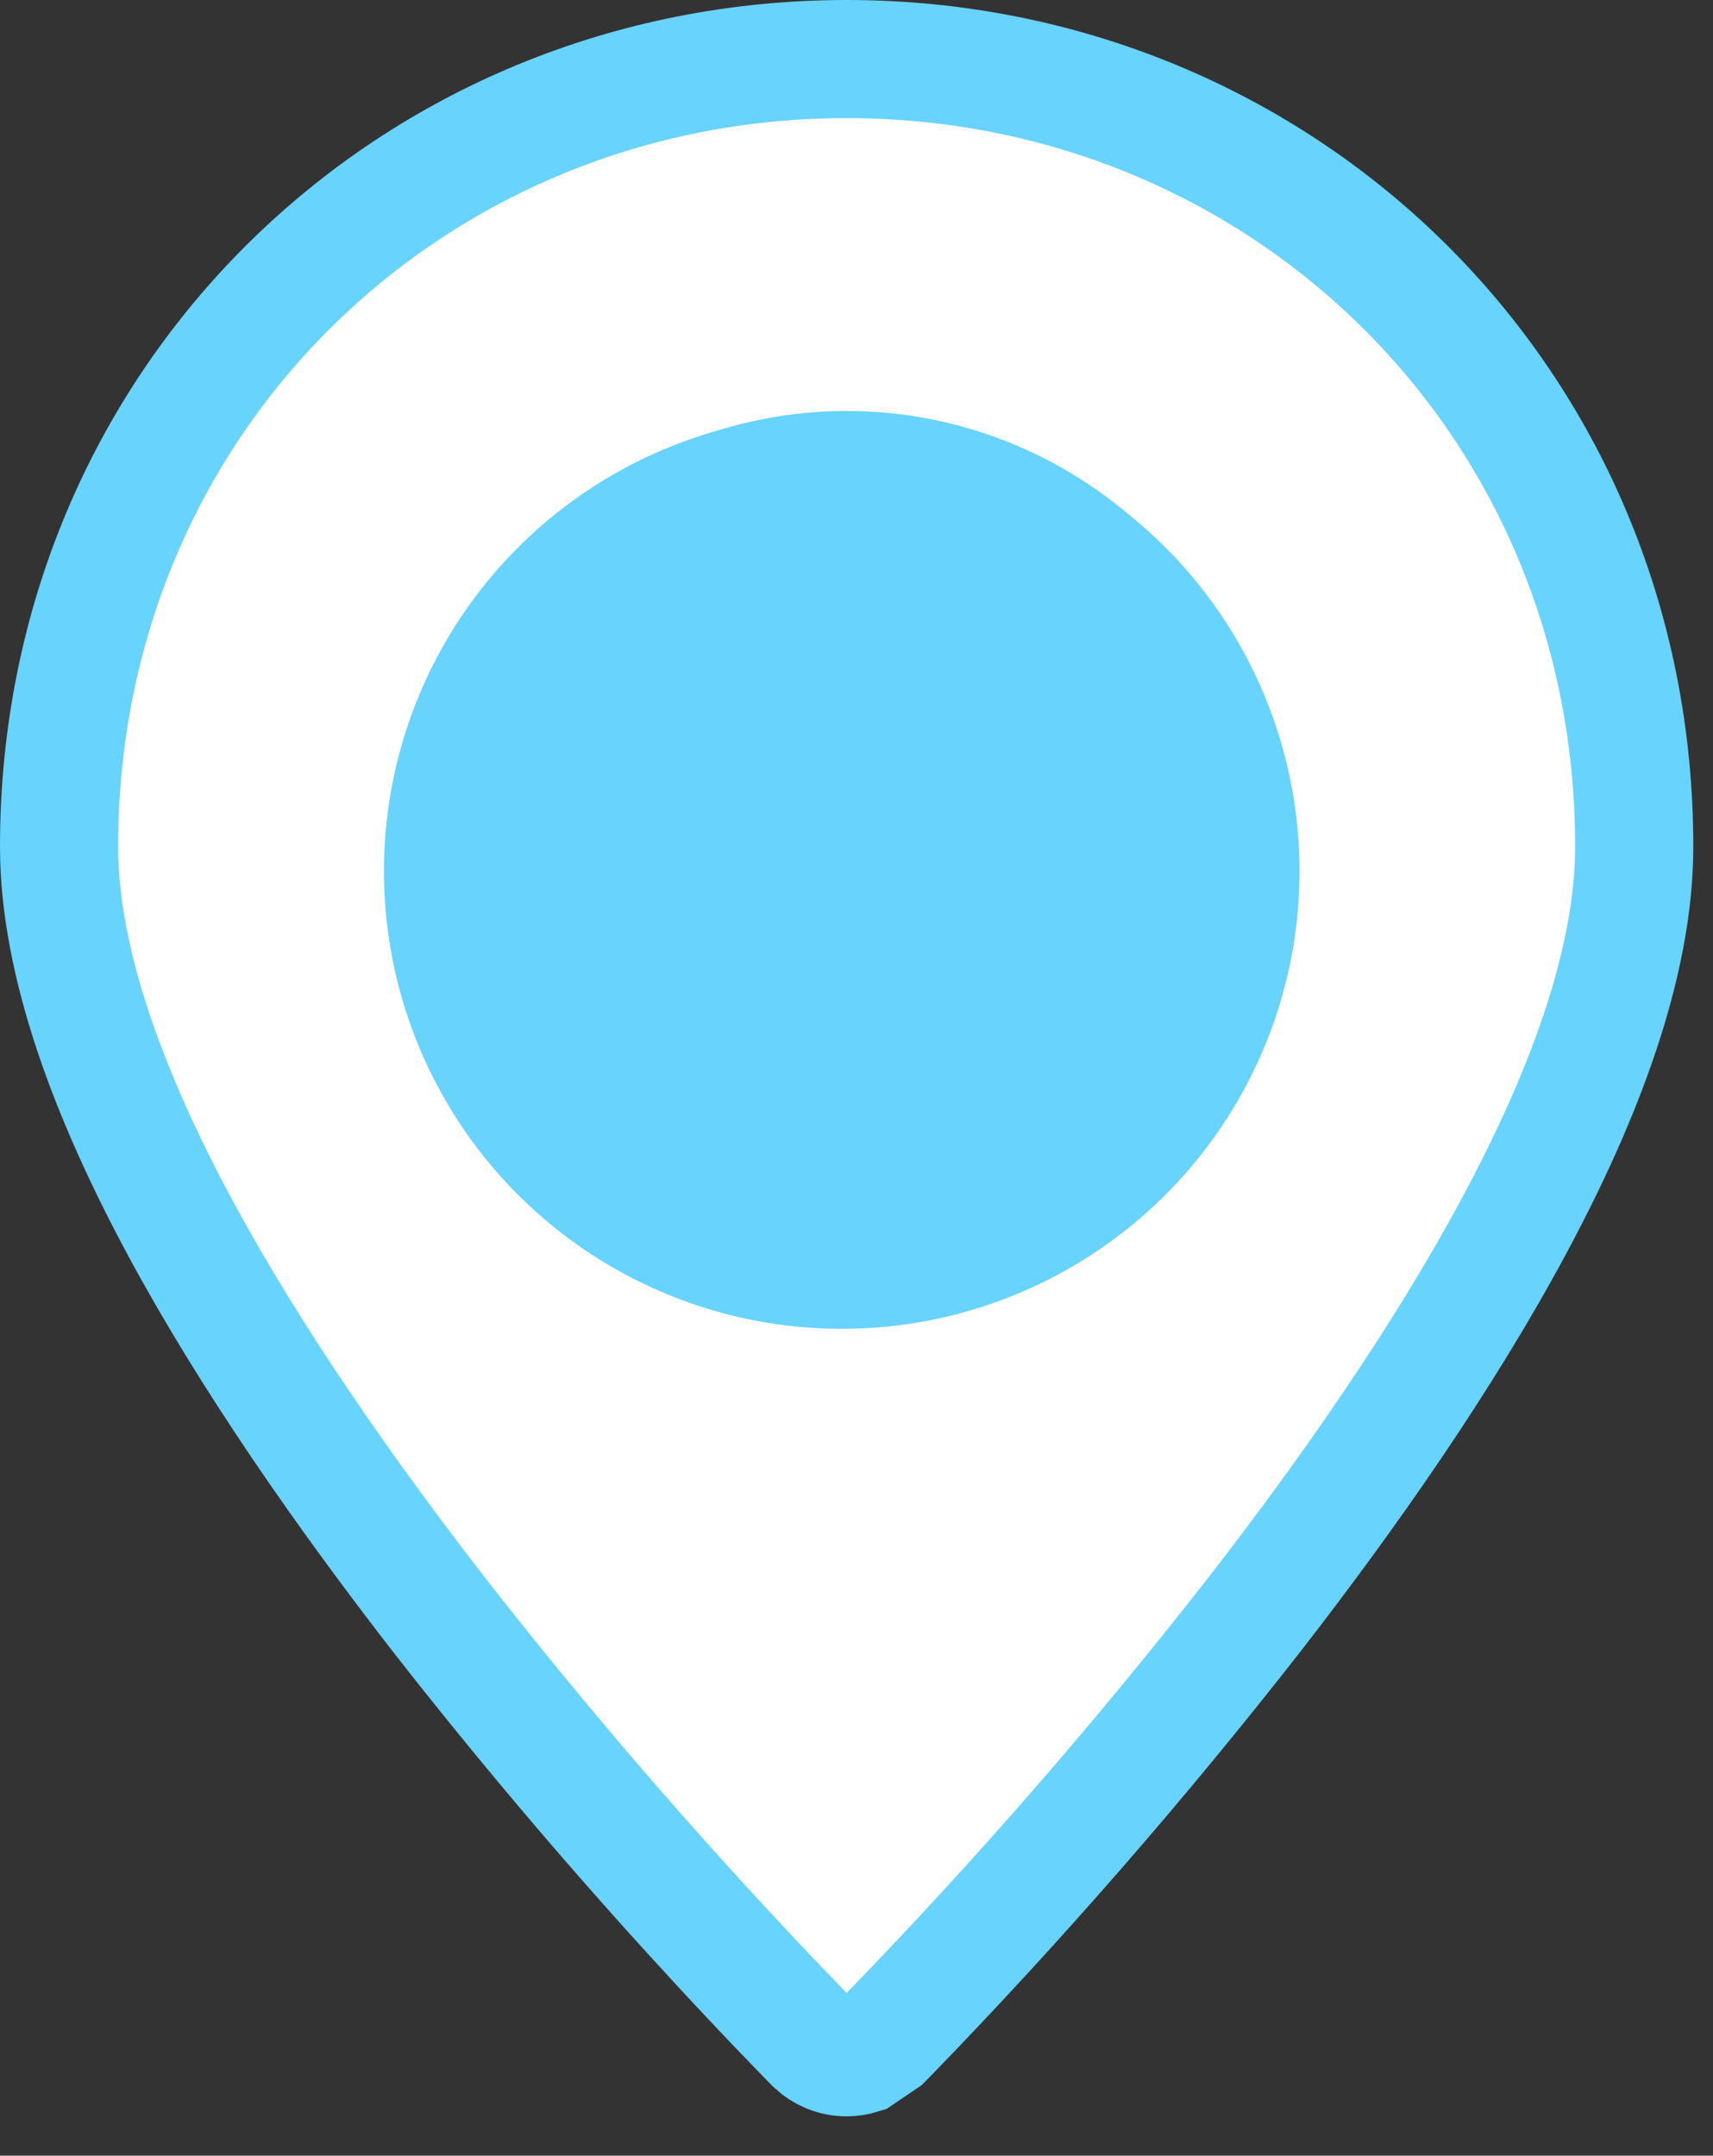 <svg width="58" height="73" viewBox="0 0 58 73" fill="none" xmlns="http://www.w3.org/2000/svg">
<rect x="0" y="0" width="58" height="73" fill="#333333" stroke="none"/>
<path d="M28.058 69.547C27.883 69.474 27.724 69.371 27.586 69.243L27.573 69.228L27.519 69.174L27.469 69.124L27.458 69.113L27.256 68.908C27.255 68.907 27.254 68.905 27.252 68.904C26.005 67.619 24.779 66.315 23.573 64.992L23.572 64.99C20.541 61.669 17.639 58.233 14.872 54.69C11.712 50.614 8.517 46.054 6.107 41.588C3.722 37.159 2 32.631 2 28.667C2 13.528 13.954 2 28.667 2C43.379 2 55.333 13.528 55.333 28.667C55.333 32.632 53.611 37.16 51.226 41.585L51.226 41.585C48.816 46.058 45.625 50.615 42.461 54.69C38.592 59.646 34.459 64.391 30.081 68.904C30.079 68.906 30.078 68.907 30.076 68.909L29.925 69.063L29.14 69.595C28.987 69.643 28.826 69.668 28.665 69.668C28.456 69.668 28.25 69.626 28.058 69.547ZM28.667 41.417C32.048 41.417 35.291 40.073 37.682 37.682C40.073 35.291 41.417 32.048 41.417 28.667C41.417 25.285 40.073 22.042 37.682 19.651C35.291 17.26 32.048 15.917 28.667 15.917C25.285 15.917 22.042 17.26 19.651 19.651C17.26 22.042 15.917 25.285 15.917 28.667C15.917 32.048 17.26 35.291 19.651 37.682C22.042 40.073 25.285 41.417 28.667 41.417Z" fill="white" stroke="#68D3FD" stroke-width="4"/>
<circle cx="28.5" cy="29.5" r="15.5" fill="#68D3FD"/>
</svg>
